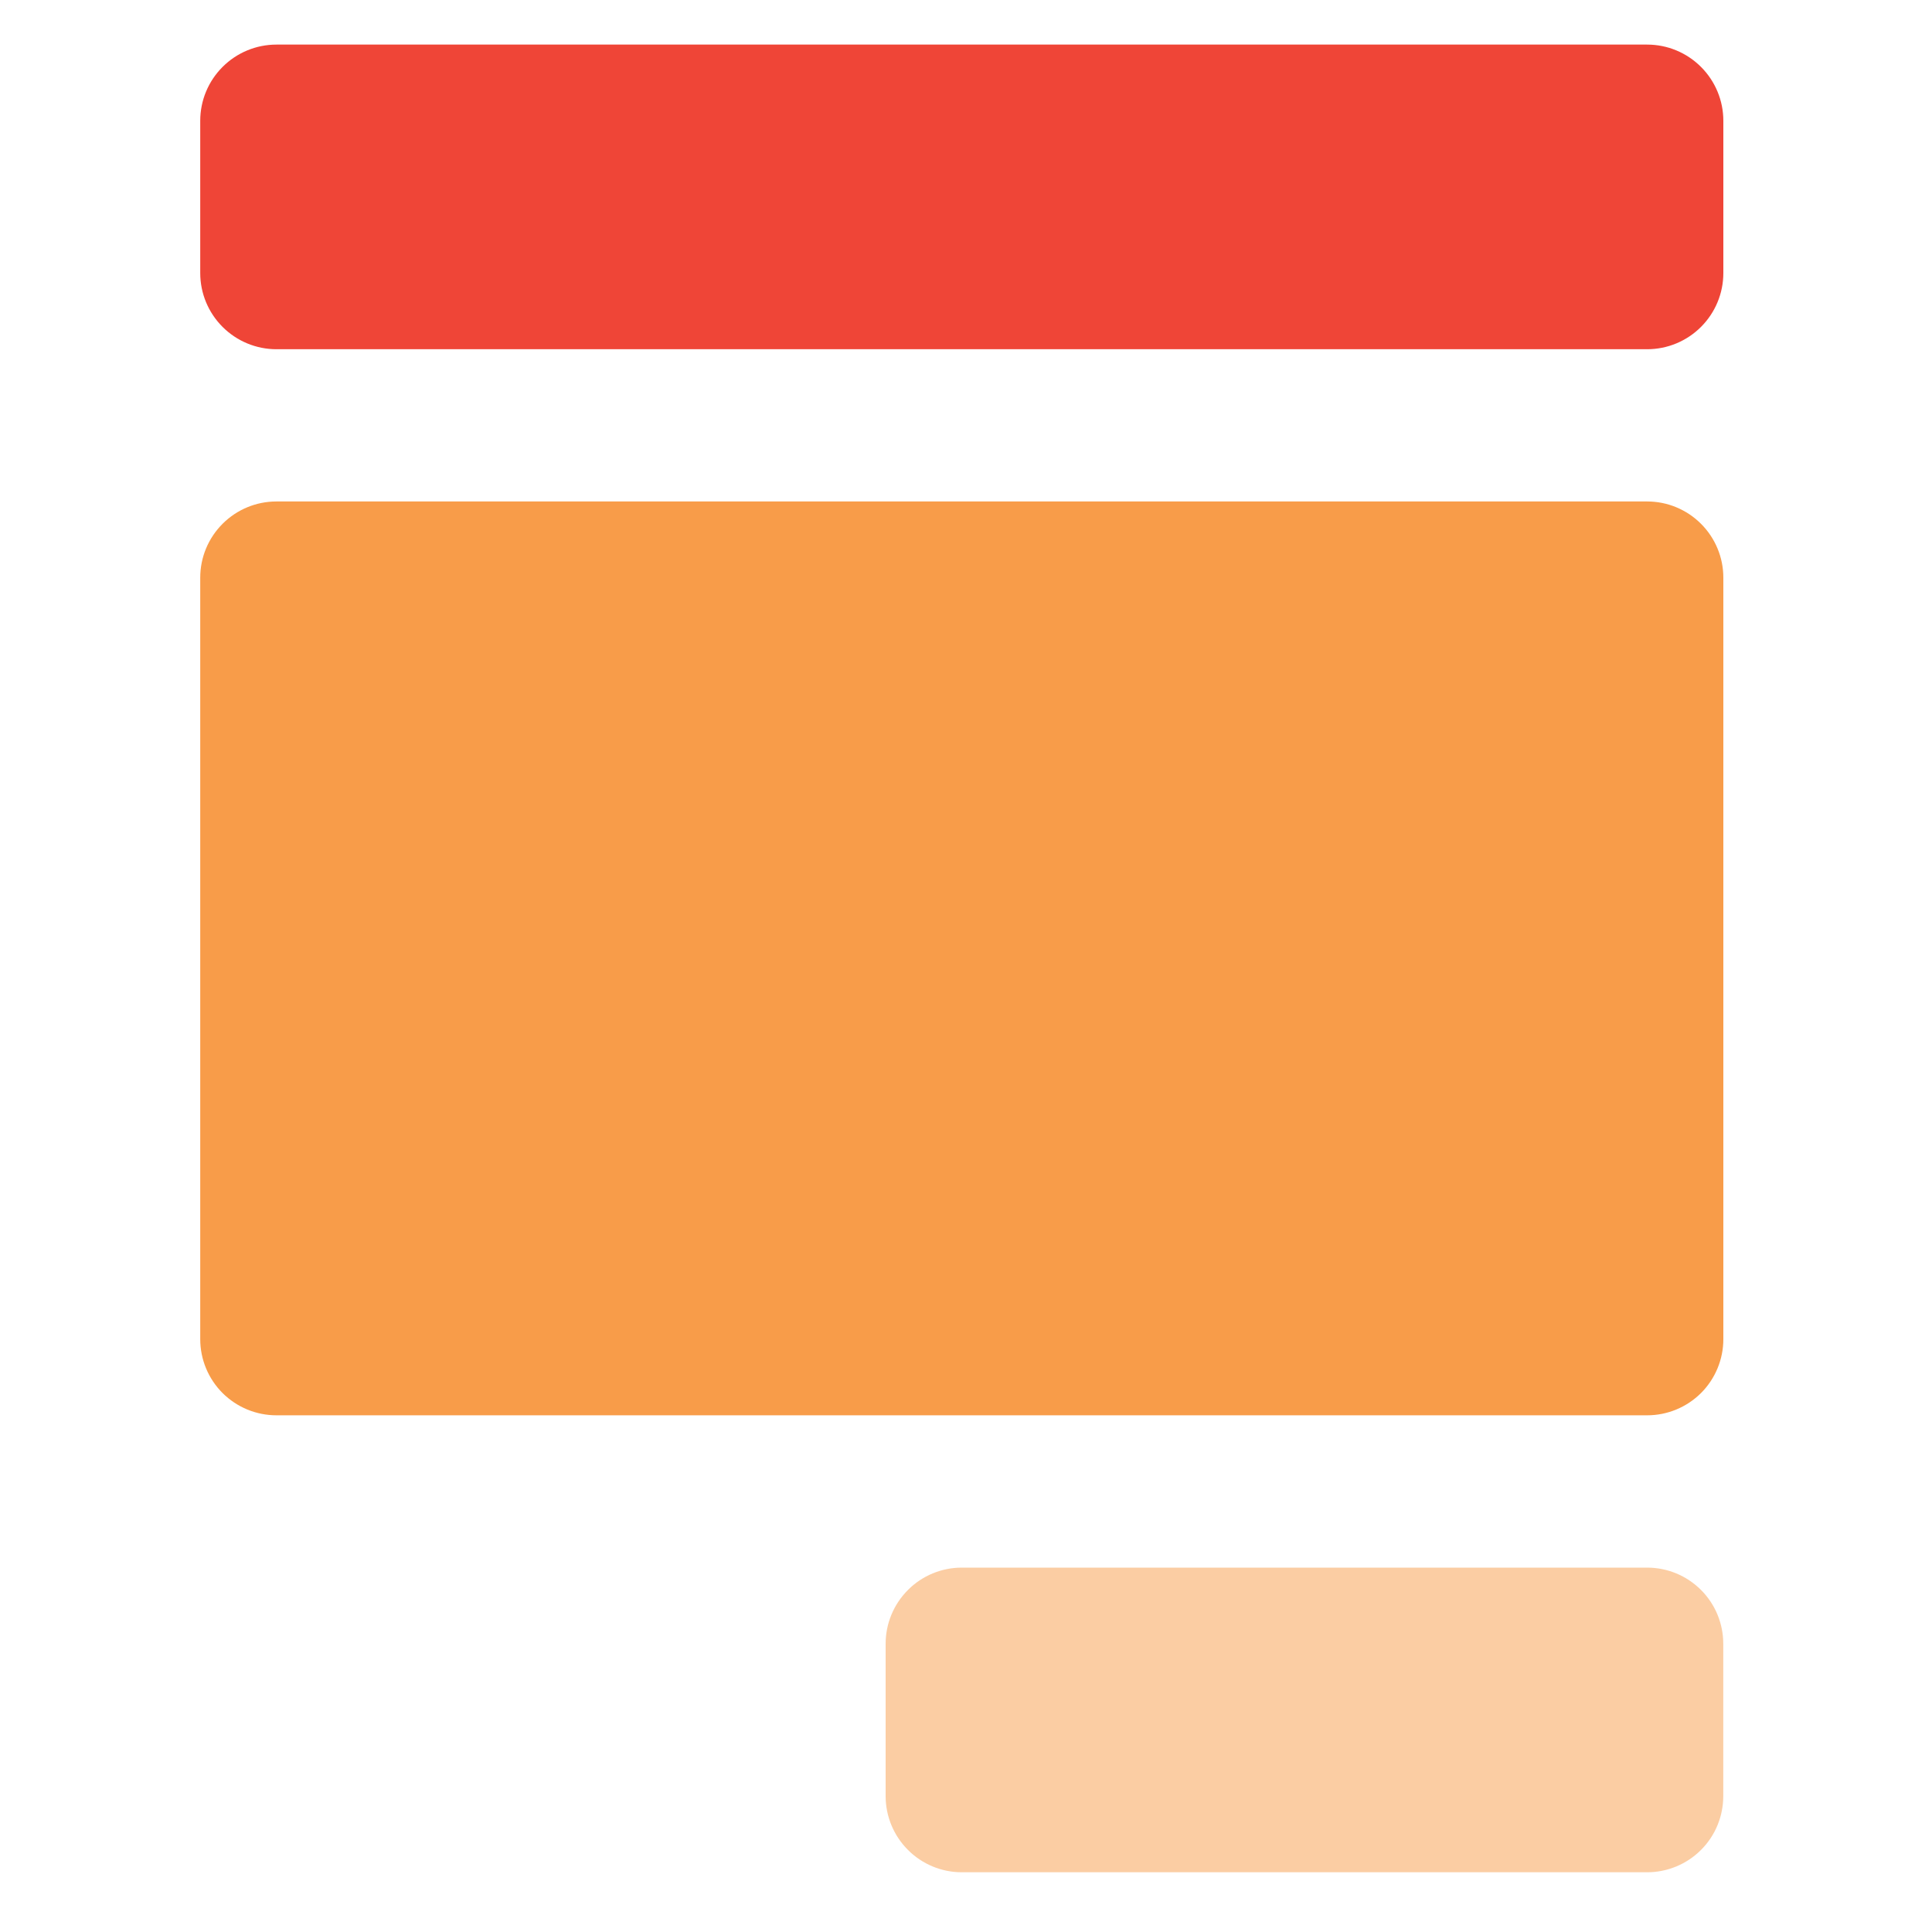 <svg width="25" height="25" viewBox="0 0 25 25" fill="none" xmlns="http://www.w3.org/2000/svg">
<g clip-path="url(#clip0)">
<path d="M21.314 24.227H12.445C12.184 24.227 11.933 24.123 11.749 23.938C11.564 23.753 11.46 23.503 11.46 23.241V21.271C11.46 21.009 11.564 20.759 11.749 20.574C11.933 20.389 12.184 20.285 12.445 20.285H21.314C21.576 20.285 21.826 20.389 22.011 20.574C22.196 20.759 22.299 21.009 22.299 21.271V23.241C22.299 23.503 22.196 23.753 22.011 23.938C21.826 24.123 21.576 24.227 21.314 24.227Z" fill="#F89C49" fill-opacity="0.5"/>
<path d="M21.314 0.577H3.577C3.315 0.577 3.065 0.681 2.88 0.866C2.695 1.051 2.591 1.301 2.591 1.563V3.533C2.591 3.795 2.695 4.045 2.88 4.23C3.065 4.415 3.315 4.519 3.577 4.519H21.314C21.576 4.519 21.826 4.415 22.011 4.23C22.196 4.045 22.3 3.795 22.3 3.533V1.563C22.3 1.301 22.196 1.051 22.011 0.866C21.826 0.681 21.576 0.577 21.314 0.577Z" fill="#EF4537"/>
<path d="M21.314 6.489H3.577C3.315 6.489 3.065 6.593 2.88 6.778C2.695 6.963 2.591 7.213 2.591 7.475V17.329C2.591 17.59 2.695 17.841 2.88 18.026C3.065 18.21 3.315 18.314 3.577 18.314H21.314C21.576 18.314 21.826 18.21 22.011 18.026C22.196 17.841 22.3 17.59 22.3 17.329V7.475C22.3 7.213 22.196 6.963 22.011 6.778C21.826 6.593 21.576 6.489 21.314 6.489Z" fill="#F89C49"/>
</g>
<defs>
<clipPath id="clip0">
<rect width="23.65" height="23.65" fill="white" transform="translate(0.621 0.577)"/>
</clipPath>
</defs>
</svg>
